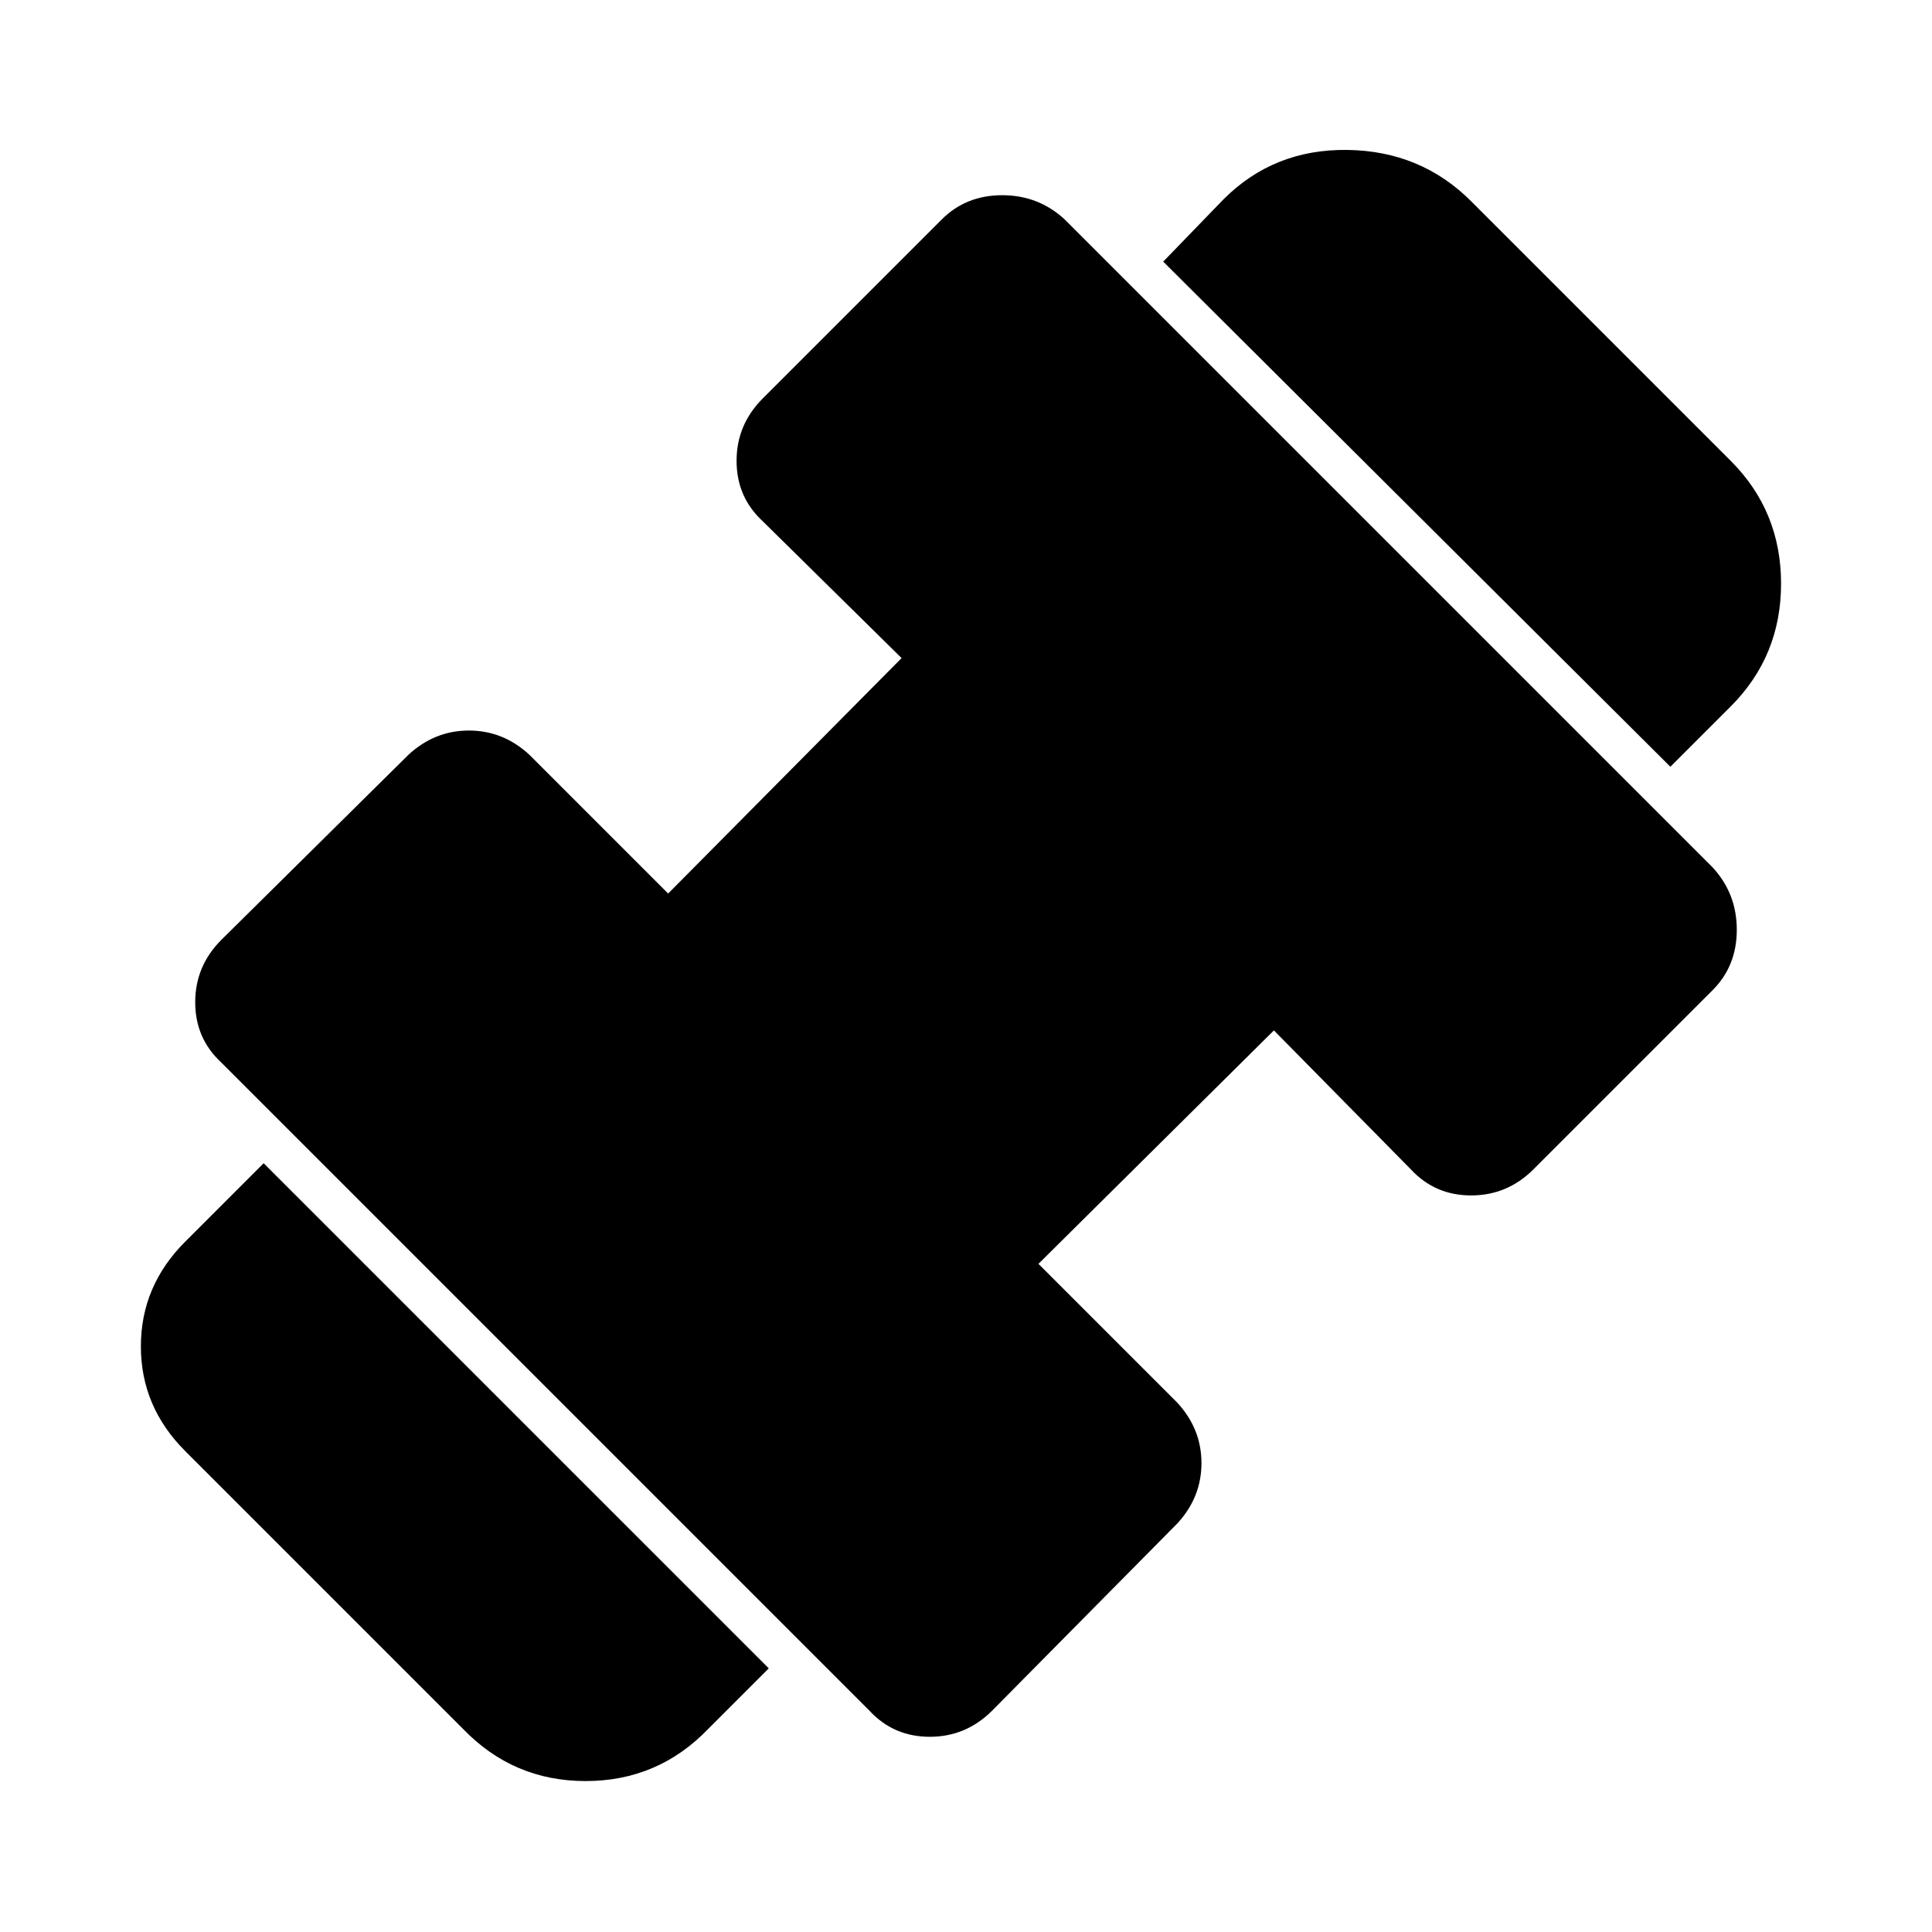 <svg xmlns="http://www.w3.org/2000/svg" height="48" viewBox="0 96 960 960" width="48"><path d="M830 477 578 226l30-31q25-25 61.5-24.5T731 196l129 129q25 25 25 61t-25 61l-30 30ZM352 955q-25 26-61 26t-61-26L92 817q-22-22-22-52t22-52l39-39 251 251-30 30Zm141-9q-13 13-31 13t-30-13L110 624q-13-12-13-30t13-31l93-92q13-12 30-12t30 12l69 69 116-117-69-68q-13-12-13-30t13-31l89-89q12-12 30-12t31 12l322 322q12 13 12 31t-12 30l-89 89q-13 13-31 13t-30-13l-68-69-117 116 69 69q12 13 12 30t-12 30l-92 93Z"/></svg>